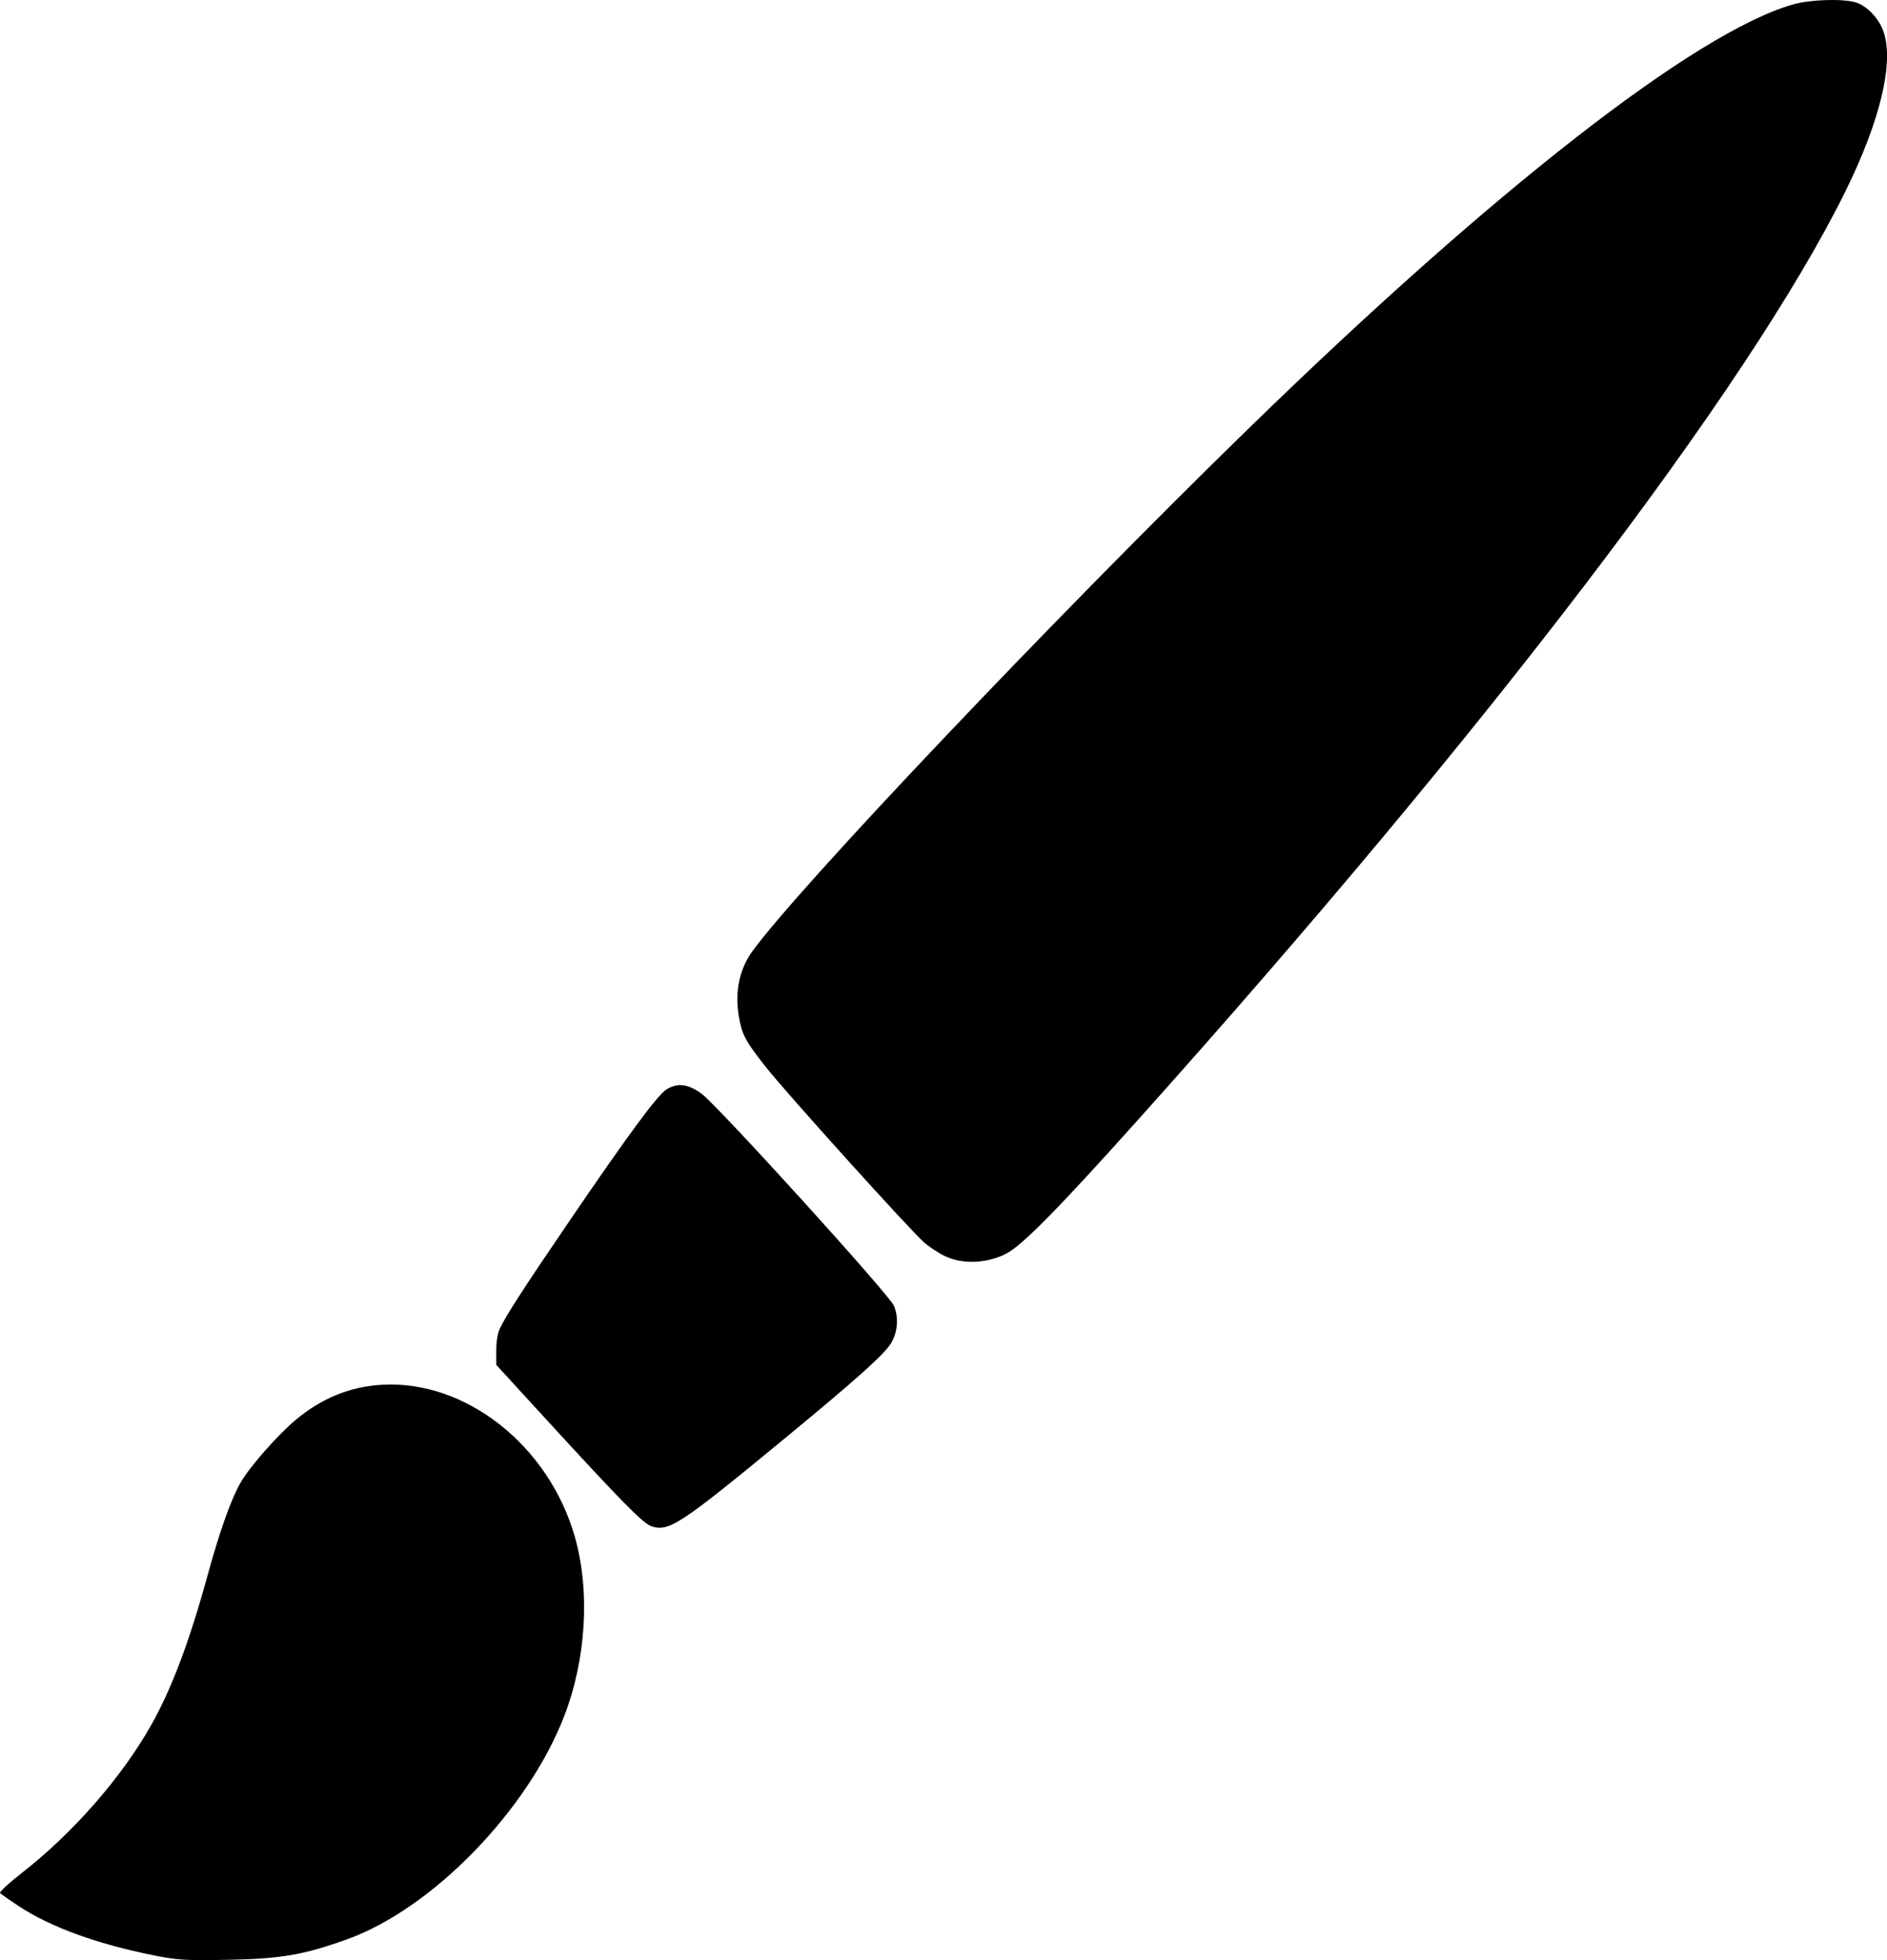 <?xml version="1.0" encoding="UTF-8" standalone="no"?>
<!-- Created with Inkscape (http://www.inkscape.org/) -->

<svg
   version="1.1"
   id="svg2"
   width="29.971"
   height="31.123"
   viewBox="0 0 29.971 31.123"
   sodipodi:docname="кисточка1.svg"
   inkscape:version="1.2.2 (732a01da63, 2022-12-09)"
   xmlns:inkscape="http://www.inkscape.org/namespaces/inkscape"
   xmlns:sodipodi="http://sodipodi.sourceforge.net/DTD/sodipodi-0.dtd"
   xmlns="http://www.w3.org/2000/svg"
   xmlns:svg="http://www.w3.org/2000/svg">
  <defs
     id="defs6" />
  <sodipodi:namedview
     id="namedview4"
     pagecolor="#ffffff"
     bordercolor="#000000"
     borderopacity="0.25"
     inkscape:showpageshadow="2"
     inkscape:pageopacity="0.0"
     inkscape:pagecheckerboard="0"
     inkscape:deskcolor="#d1d1d1"
     showgrid="false"
     inkscape:zoom="0.45921302"
     inkscape:cx="113.23721"
     inkscape:cy="8.7105543"
     inkscape:window-width="1304"
     inkscape:window-height="745"
     inkscape:window-x="-8"
     inkscape:window-y="-8"
     inkscape:window-maximized="1"
     inkscape:current-layer="g8" />
  <g
     inkscape:groupmode="layer"
     inkscape:label="Image"
     id="g8"
     transform="translate(-18.284,-562.656)">
    <path
       style="fill:#000000;stroke-width:0.034"
       d="m 20.728,593.704 c -0.897,-0.178 -1.643,-0.449 -2.144,-0.78 -0.15,-0.099 -0.284,-0.193 -0.299,-0.209 -0.014,-0.016 0.14,-0.159 0.343,-0.317 0.818,-0.639 1.586,-1.516 2.057,-2.35 0.324,-0.574 0.608,-1.326 0.892,-2.364 0.2,-0.73 0.381,-1.235 0.537,-1.501 0.147,-0.25 0.582,-0.743 0.866,-0.981 0.411,-0.344 0.863,-0.529 1.371,-0.558 1.327,-0.078 2.65,0.965 3.063,2.414 0.245,0.861 0.181,1.944 -0.169,2.848 -0.58,1.5 -2.094,3.055 -3.445,3.542 -0.691,0.249 -1.058,0.312 -1.899,0.327 -0.677,0.012 -0.793,0.005 -1.176,-0.071 z m 7.891,-6.819 c -0.127,-0.045 -0.493,-0.418 -1.645,-1.675 l -0.808,-0.882 v -0.226 c 0,-0.138 0.021,-0.272 0.053,-0.341 0.098,-0.213 0.379,-0.647 1.143,-1.767 0.908,-1.332 1.364,-1.948 1.505,-2.038 0.174,-0.111 0.346,-0.091 0.559,0.066 0.263,0.194 2.983,3.191 3.057,3.369 0.081,0.194 0.056,0.445 -0.061,0.615 -0.131,0.19 -0.569,0.579 -1.651,1.471 -1.7,1.401 -1.867,1.51 -2.151,1.41 z m 4.689,-4.276 c -0.104,-0.048 -0.258,-0.148 -0.343,-0.222 -0.23,-0.201 -2.202,-2.386 -2.526,-2.799 -0.332,-0.424 -0.375,-0.509 -0.426,-0.833 -0.056,-0.36 0.02,-0.713 0.212,-0.982 0.713,-0.995 4.81,-5.312 7.875,-8.298 3.911,-3.81 7.123,-6.312 8.667,-6.75 0.27,-0.077 0.788,-0.093 0.992,-0.031 0.166,0.051 0.347,0.232 0.427,0.429 0.196,0.48 -0.027,1.438 -0.607,2.603 -1.547,3.112 -5.673,8.522 -11.209,14.699 -1.277,1.424 -1.849,2.006 -2.106,2.138 -0.299,0.154 -0.683,0.172 -0.956,0.045 z"
       id="path170"
       inkscape:transform-center-x="0.42618982"
       inkscape:transform-center-y="-0.47098343" />
  </g>
</svg>
